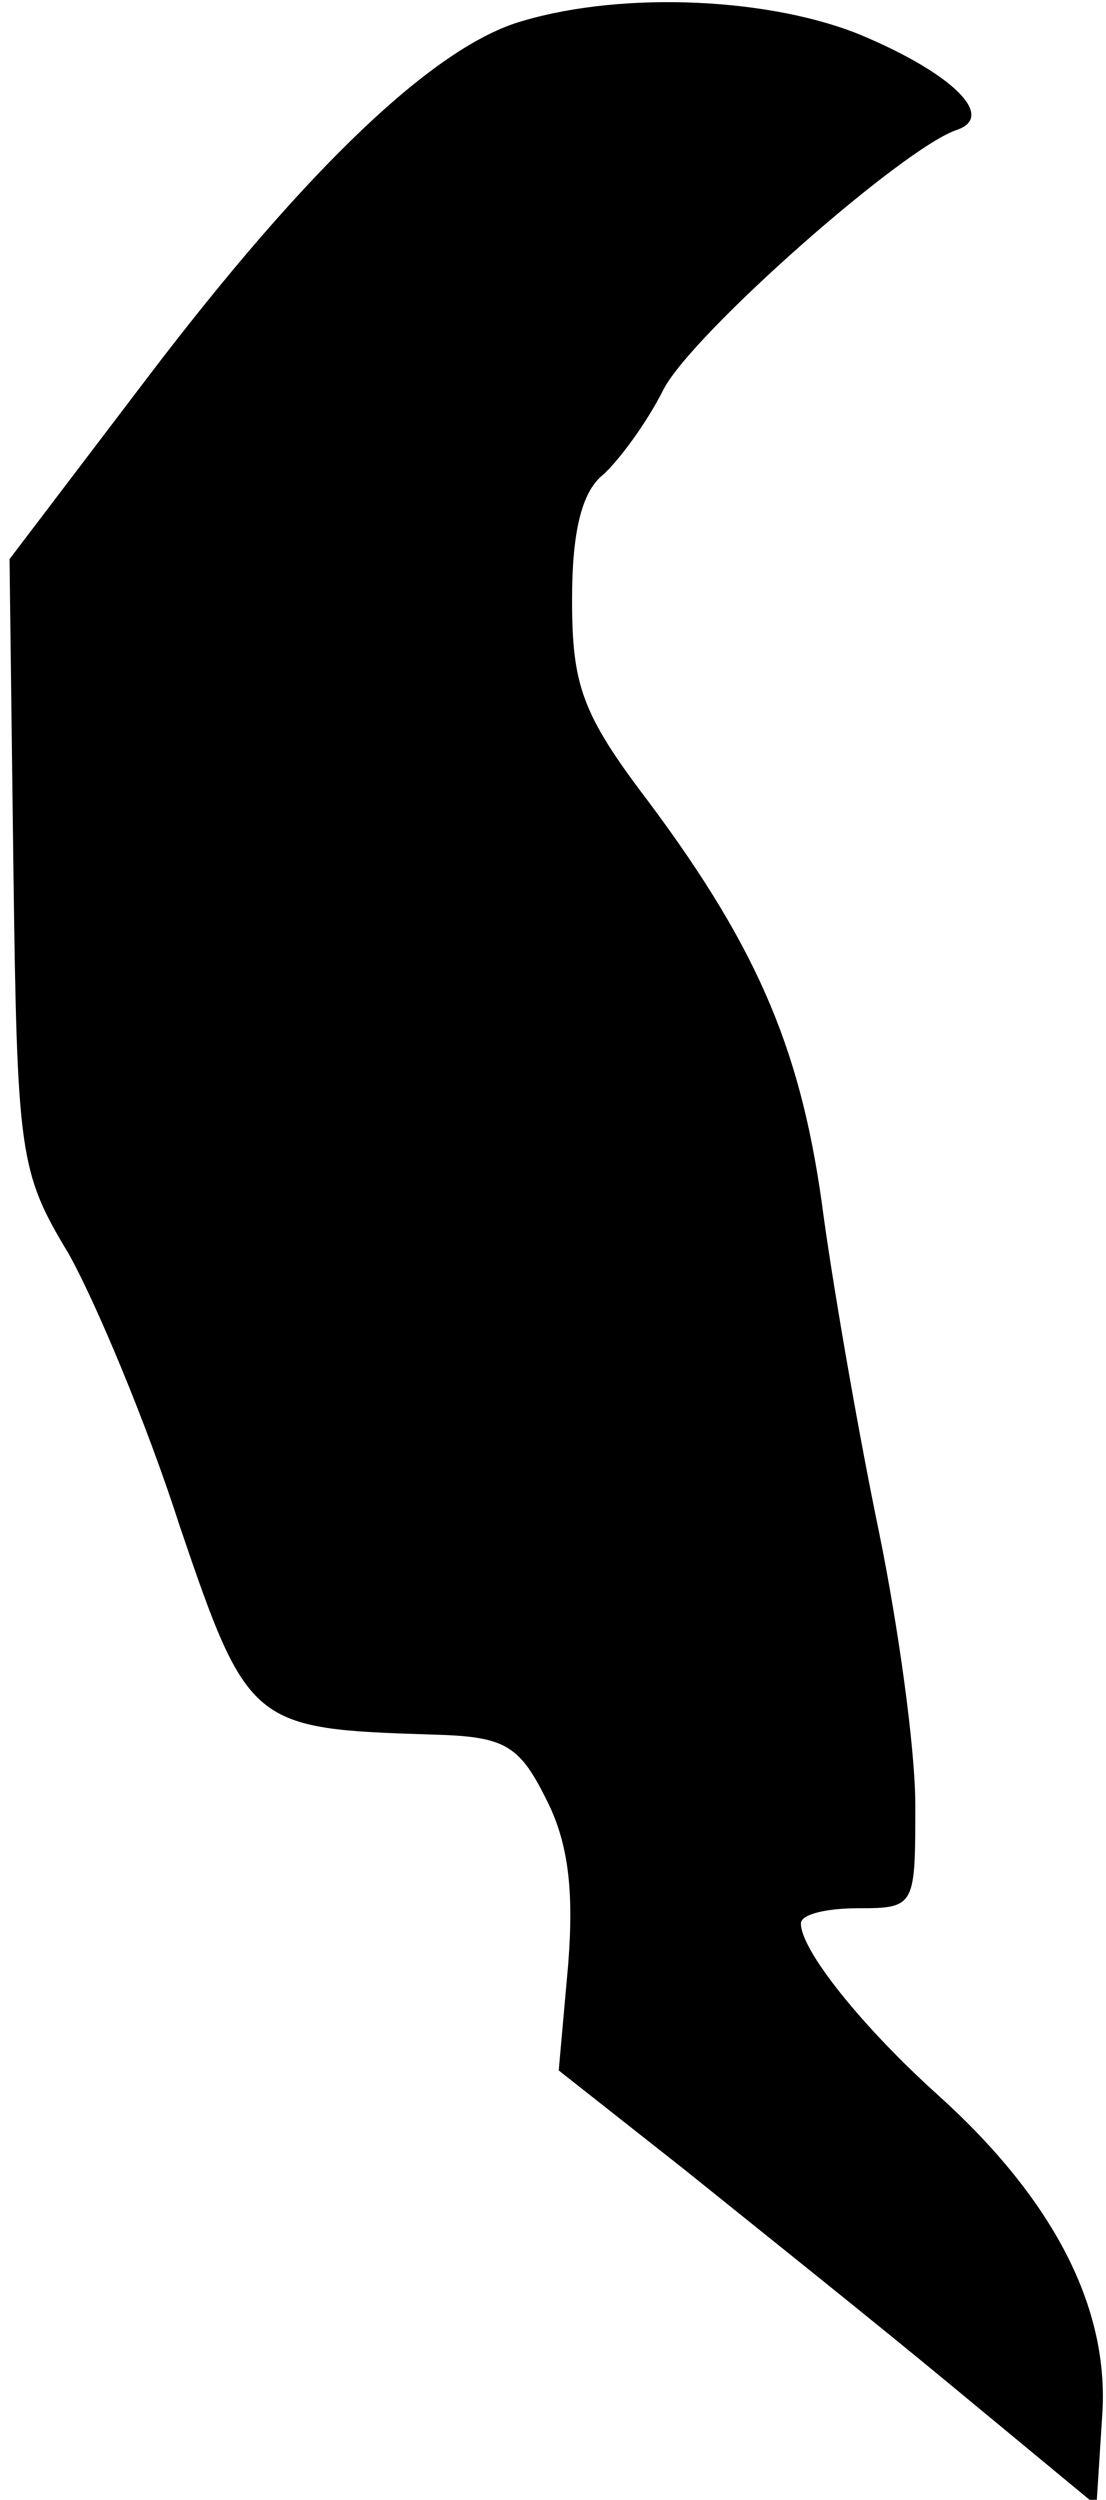 <?xml version="1.0" standalone="no"?>
<!DOCTYPE svg PUBLIC "-//W3C//DTD SVG 20010904//EN"
 "http://www.w3.org/TR/2001/REC-SVG-20010904/DTD/svg10.dtd">
<svg version="1.0" xmlns="http://www.w3.org/2000/svg"
 width="58pt" height="131pt" viewBox="0 0 58 131"
 preserveAspectRatio="xMidYMid meet">
<g transform="translate(0,131) scale(0.1,-0.1)"
fill="#000000" stroke="none">
<path fill="#000000" stroke="none" d="M274 1299 c-46 -13 -113 -77 -196 -186
l-73 -96 2 -160 c2 -152 3 -161 29 -204 14 -25 41 -89 58 -142 36 -106 38
-107 133 -110 37 -1 45 -5 59 -33 12 -23 15 -48 12 -87 l-5 -56 66 -52 c36
-29 100 -80 141 -114 l75 -62 3 47 c4 56 -25 113 -86 168 -40 36 -72 76 -72
90 0 5 14 8 30 8 30 0 30 1 30 54 0 30 -9 94 -19 143 -10 48 -23 122 -29 165
-11 85 -33 139 -92 218 -35 46 -40 61 -40 106 0 35 5 56 16 65 8 7 23 27 32
45 15 29 126 127 154 136 20 7 -2 29 -49 49 -47 20 -125 24 -179 8z"/>
</g>
</svg>
